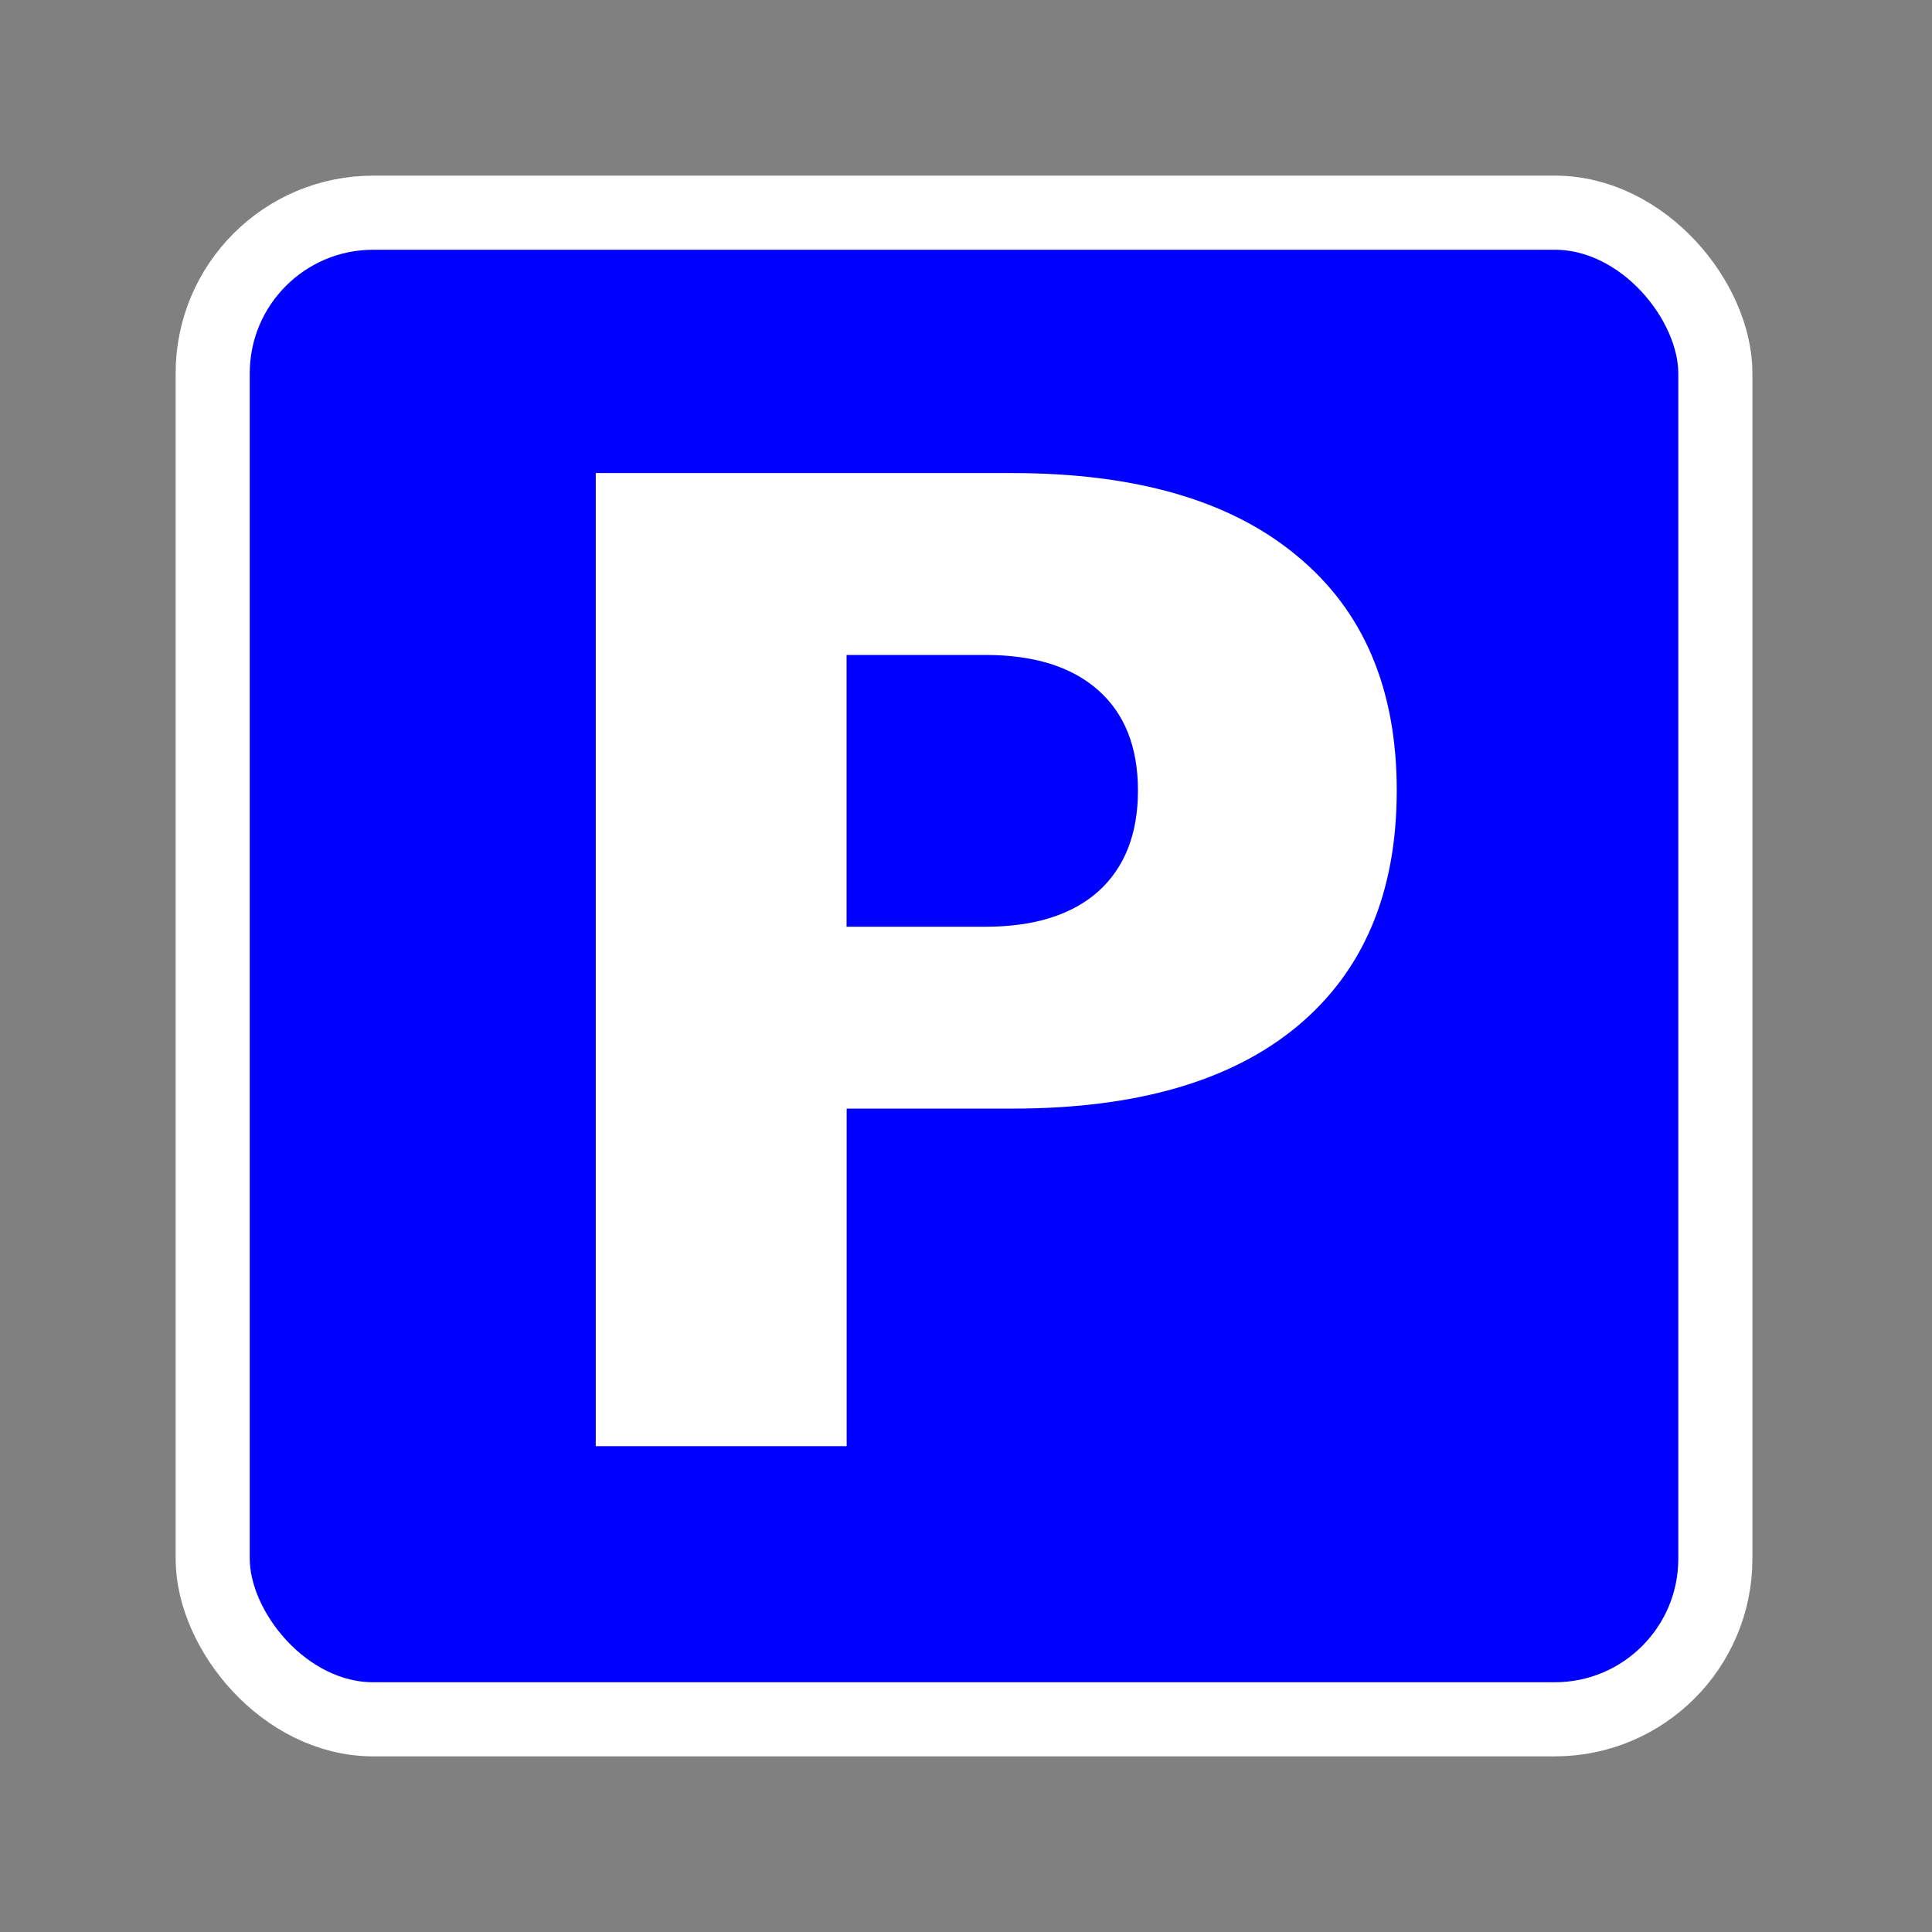 <?xml version="1.0" encoding="UTF-8" standalone="no"?>
<!-- Created with Inkscape (http://www.inkscape.org/) -->

<svg
   xmlns:dc="http://purl.org/dc/elements/1.1/"
   xmlns:cc="http://creativecommons.org/ns#"
   xmlns:rdf="http://www.w3.org/1999/02/22-rdf-syntax-ns#"
   xmlns:svg="http://www.w3.org/2000/svg"
   xmlns="http://www.w3.org/2000/svg"
   xmlns:sodipodi="http://sodipodi.sourceforge.net/DTD/sodipodi-0.dtd"
   xmlns:inkscape="http://www.inkscape.org/namespaces/inkscape"
   width="22"
   height="22"
   id="svg2"
   sodipodi:version="0.32"
   inkscape:version="0.91 r13725"
   version="1.0"
   sodipodi:docname="parking.svg"
   inkscape:output_extension="org.inkscape.output.svg.inkscape"
   inkscape:export-filename="/home/jeff/projets/navit/icons/png/police.png"
   inkscape:export-xdpi="90"
   inkscape:export-ydpi="90">
  <rect width="100%" height="100%" fill="#808080" stroke="none"/>
  <defs
     id="defs4">
    <inkscape:perspective
       sodipodi:type="inkscape:persp3d"
       inkscape:vp_x="0 : 526.18109 : 1"
       inkscape:vp_y="0 : 1000 : 0"
       inkscape:vp_z="744.09448 : 526.18109 : 1"
       inkscape:persp3d-origin="372.04724 : 350.78739 : 1"
       id="perspective10" />
  </defs>
  <sodipodi:namedview
     id="base"
     pagecolor="#f4ca00"
     bordercolor="#666666"
     borderopacity="1.0"
     inkscape:pageopacity="1"
     inkscape:pageshadow="2"
     inkscape:zoom="5.6"
     inkscape:cx="24.474716"
     inkscape:cy="24.902671"
     inkscape:document-units="px"
     inkscape:current-layer="layer1"
     showgrid="true"
     inkscape:window-width="1440"
     inkscape:window-height="874"
     inkscape:window-x="0"
     inkscape:window-y="0"
     inkscape:window-maximized="1">
    <inkscape:grid
       type="xygrid"
       id="grid2380"
       visible="true"
       enabled="true" />
  </sodipodi:namedview>
  <g
     inkscape:label="Calque 1"
     inkscape:groupmode="layer"
     id="layer1"
     transform="translate(0,78)">
    <rect
       style="opacity:1;fill:#0000ff;fill-opacity:1;stroke:#ffffff;stroke-width:0.844;stroke-linecap:butt;stroke-linejoin:miter;stroke-miterlimit:10;stroke-dasharray:none;stroke-dashoffset:0;stroke-opacity:1"
       id="rect2402"
       width="17.111"
       height="17.156"
       x="2.422"
       y="-75.578"
       ry="1.828" />
    <path
       inkscape:connector-curvature="0"
       id="path3343"
       style="font-style:normal;font-weight:bold;font-size:67.555px;font-family:'Bitstream Vera Sans';-inkscape-font-specification:'Bitstream Vera Sans Bold';fill:#ffffff;fill-opacity:1;stroke:none;stroke-width:1px;stroke-linecap:butt;stroke-linejoin:miter;stroke-opacity:1"
       d="m 6.783,-72.613 4.743,0 q 2.115,0 3.243,0.943 1.136,0.935 1.136,2.672 0,1.744 -1.136,2.687 -1.128,0.935 -3.243,0.935 l -1.885,0 0,3.844 -2.857,0 0,-11.081 z m 2.857,2.071 0,3.095 1.581,0 q 0.831,0 1.284,-0.401 0.453,-0.408 0.453,-1.15 0,-0.742 -0.453,-1.143 -0.453,-0.401 -1.284,-0.401 l -1.581,0 z" />
  </g>
</svg>
